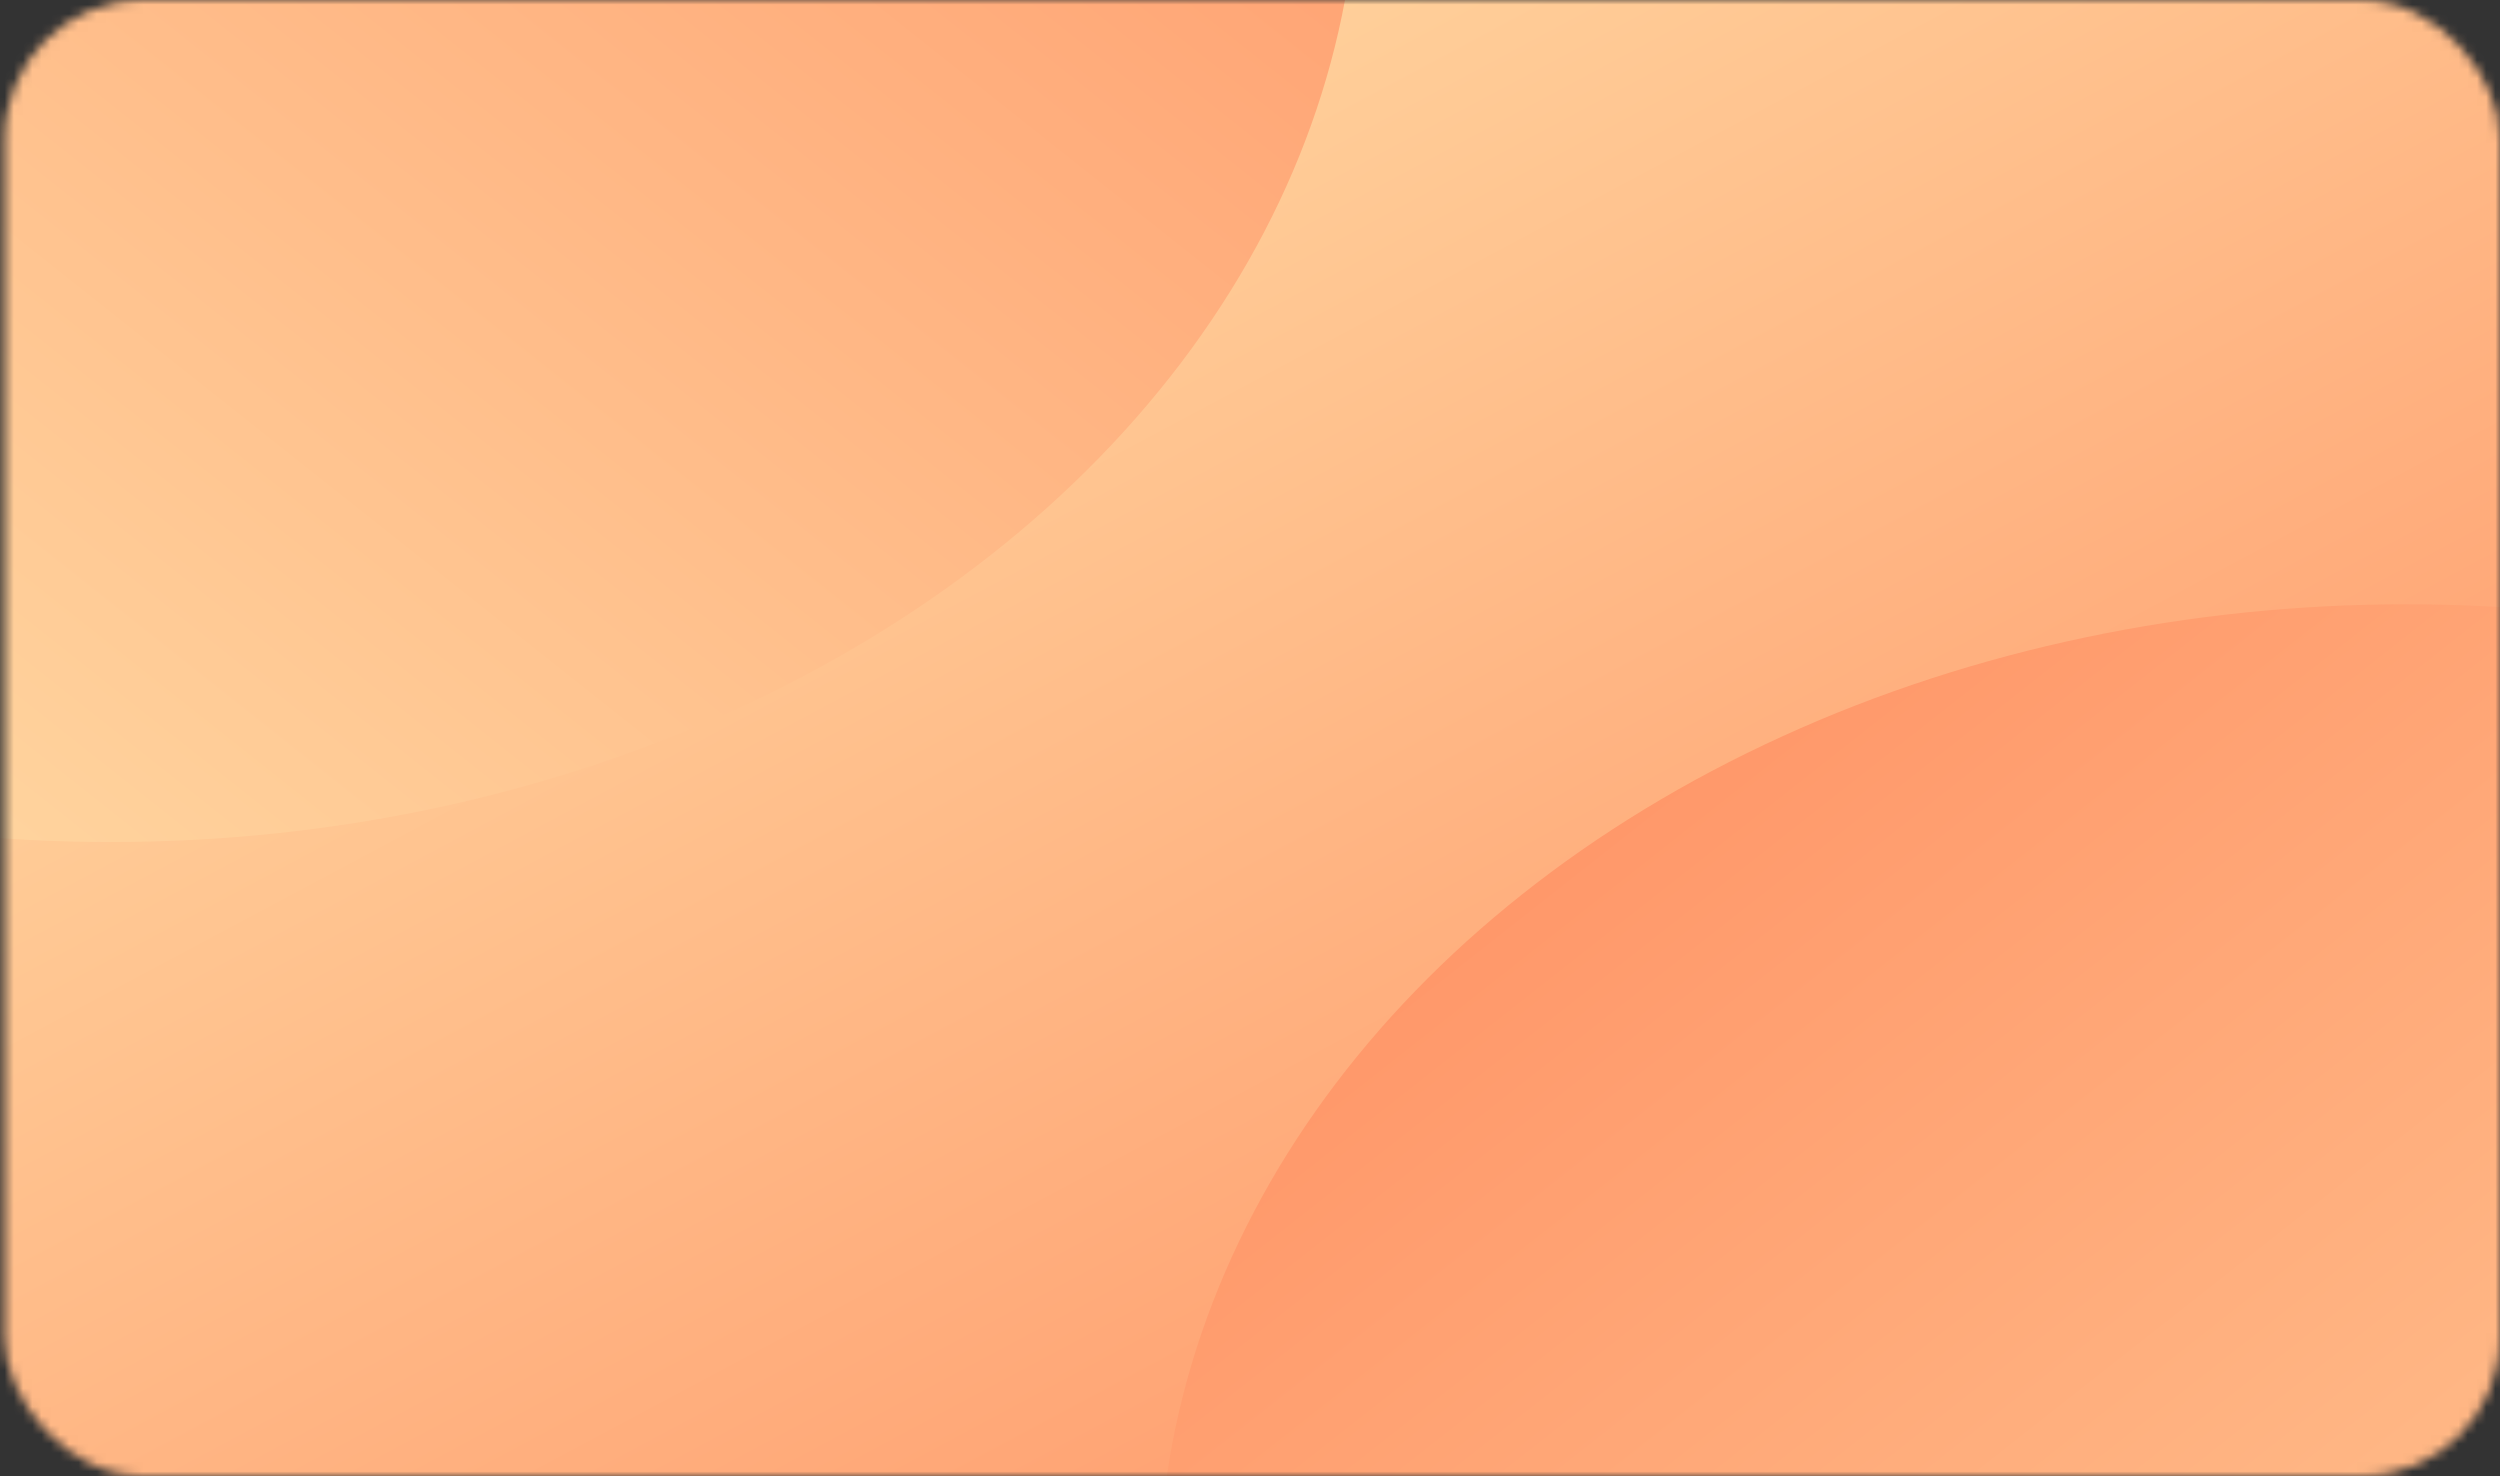 
<svg width="271" height="160" viewBox="0 0 271 160" fill="none" xmlns="http://www.w3.org/2000/svg">
<rect x="0" y="0" width="271" height="160" fill="#333333" stroke="none"/>
<mask id="mask0" mask-type="alpha" maskUnits="userSpaceOnUse" x="0" y="0" width="271" height="160">
<rect x="0.5" width="270.5" height="160" rx="15" fill="url(#paint0_linear)"/>
</mask>
<g mask="url(#mask0)">
<rect x="-18.52" y="-3.22" width="308.56" height="165.369" rx="15" fill="url(#paint1_linear)"/>
<ellipse cx="260.83" cy="172.35" rx="135.25" ry="106.846" transform="rotate(180 260.83 172.35)" fill="url(#paint2_linear)"/>
<ellipse cx="11.991" cy="-15.57" rx="106.846" ry="135.25" transform="rotate(-90 11.991 -15.57)" fill="url(#paint3_linear)"/>
</g>
<defs>
<linearGradient id="paint0_linear" x1="36.025" y1="21.389" x2="158.937" y2="226.987" gradientUnits="userSpaceOnUse">
<stop stop-color="#66BEF9"/>
<stop offset="1" stop-color="#3589EE"/>
</linearGradient>
<linearGradient id="paint1_linear" x1="-18.105" y1="-3.22" x2="118.935" y2="253.528" gradientUnits="userSpaceOnUse">
<stop stop-color="#FFE9B0"/>
<stop offset="1" stop-color="#FF8A5E"/>
</linearGradient>
<linearGradient id="paint2_linear" x1="125.944" y1="65.504" x2="333.102" y2="328.809" gradientUnits="userSpaceOnUse">
<stop stop-color="#FFE9B0"/>
<stop offset="1" stop-color="#FF8A5E"/>
</linearGradient>
<linearGradient id="paint3_linear" x1="-94.567" y1="-150.82" x2="168.16" y2="57.581" gradientUnits="userSpaceOnUse">
<stop stop-color="#FFE9B0"/>
<stop offset="1" stop-color="#FF8A5E"/>
</linearGradient>
</defs>
</svg>
